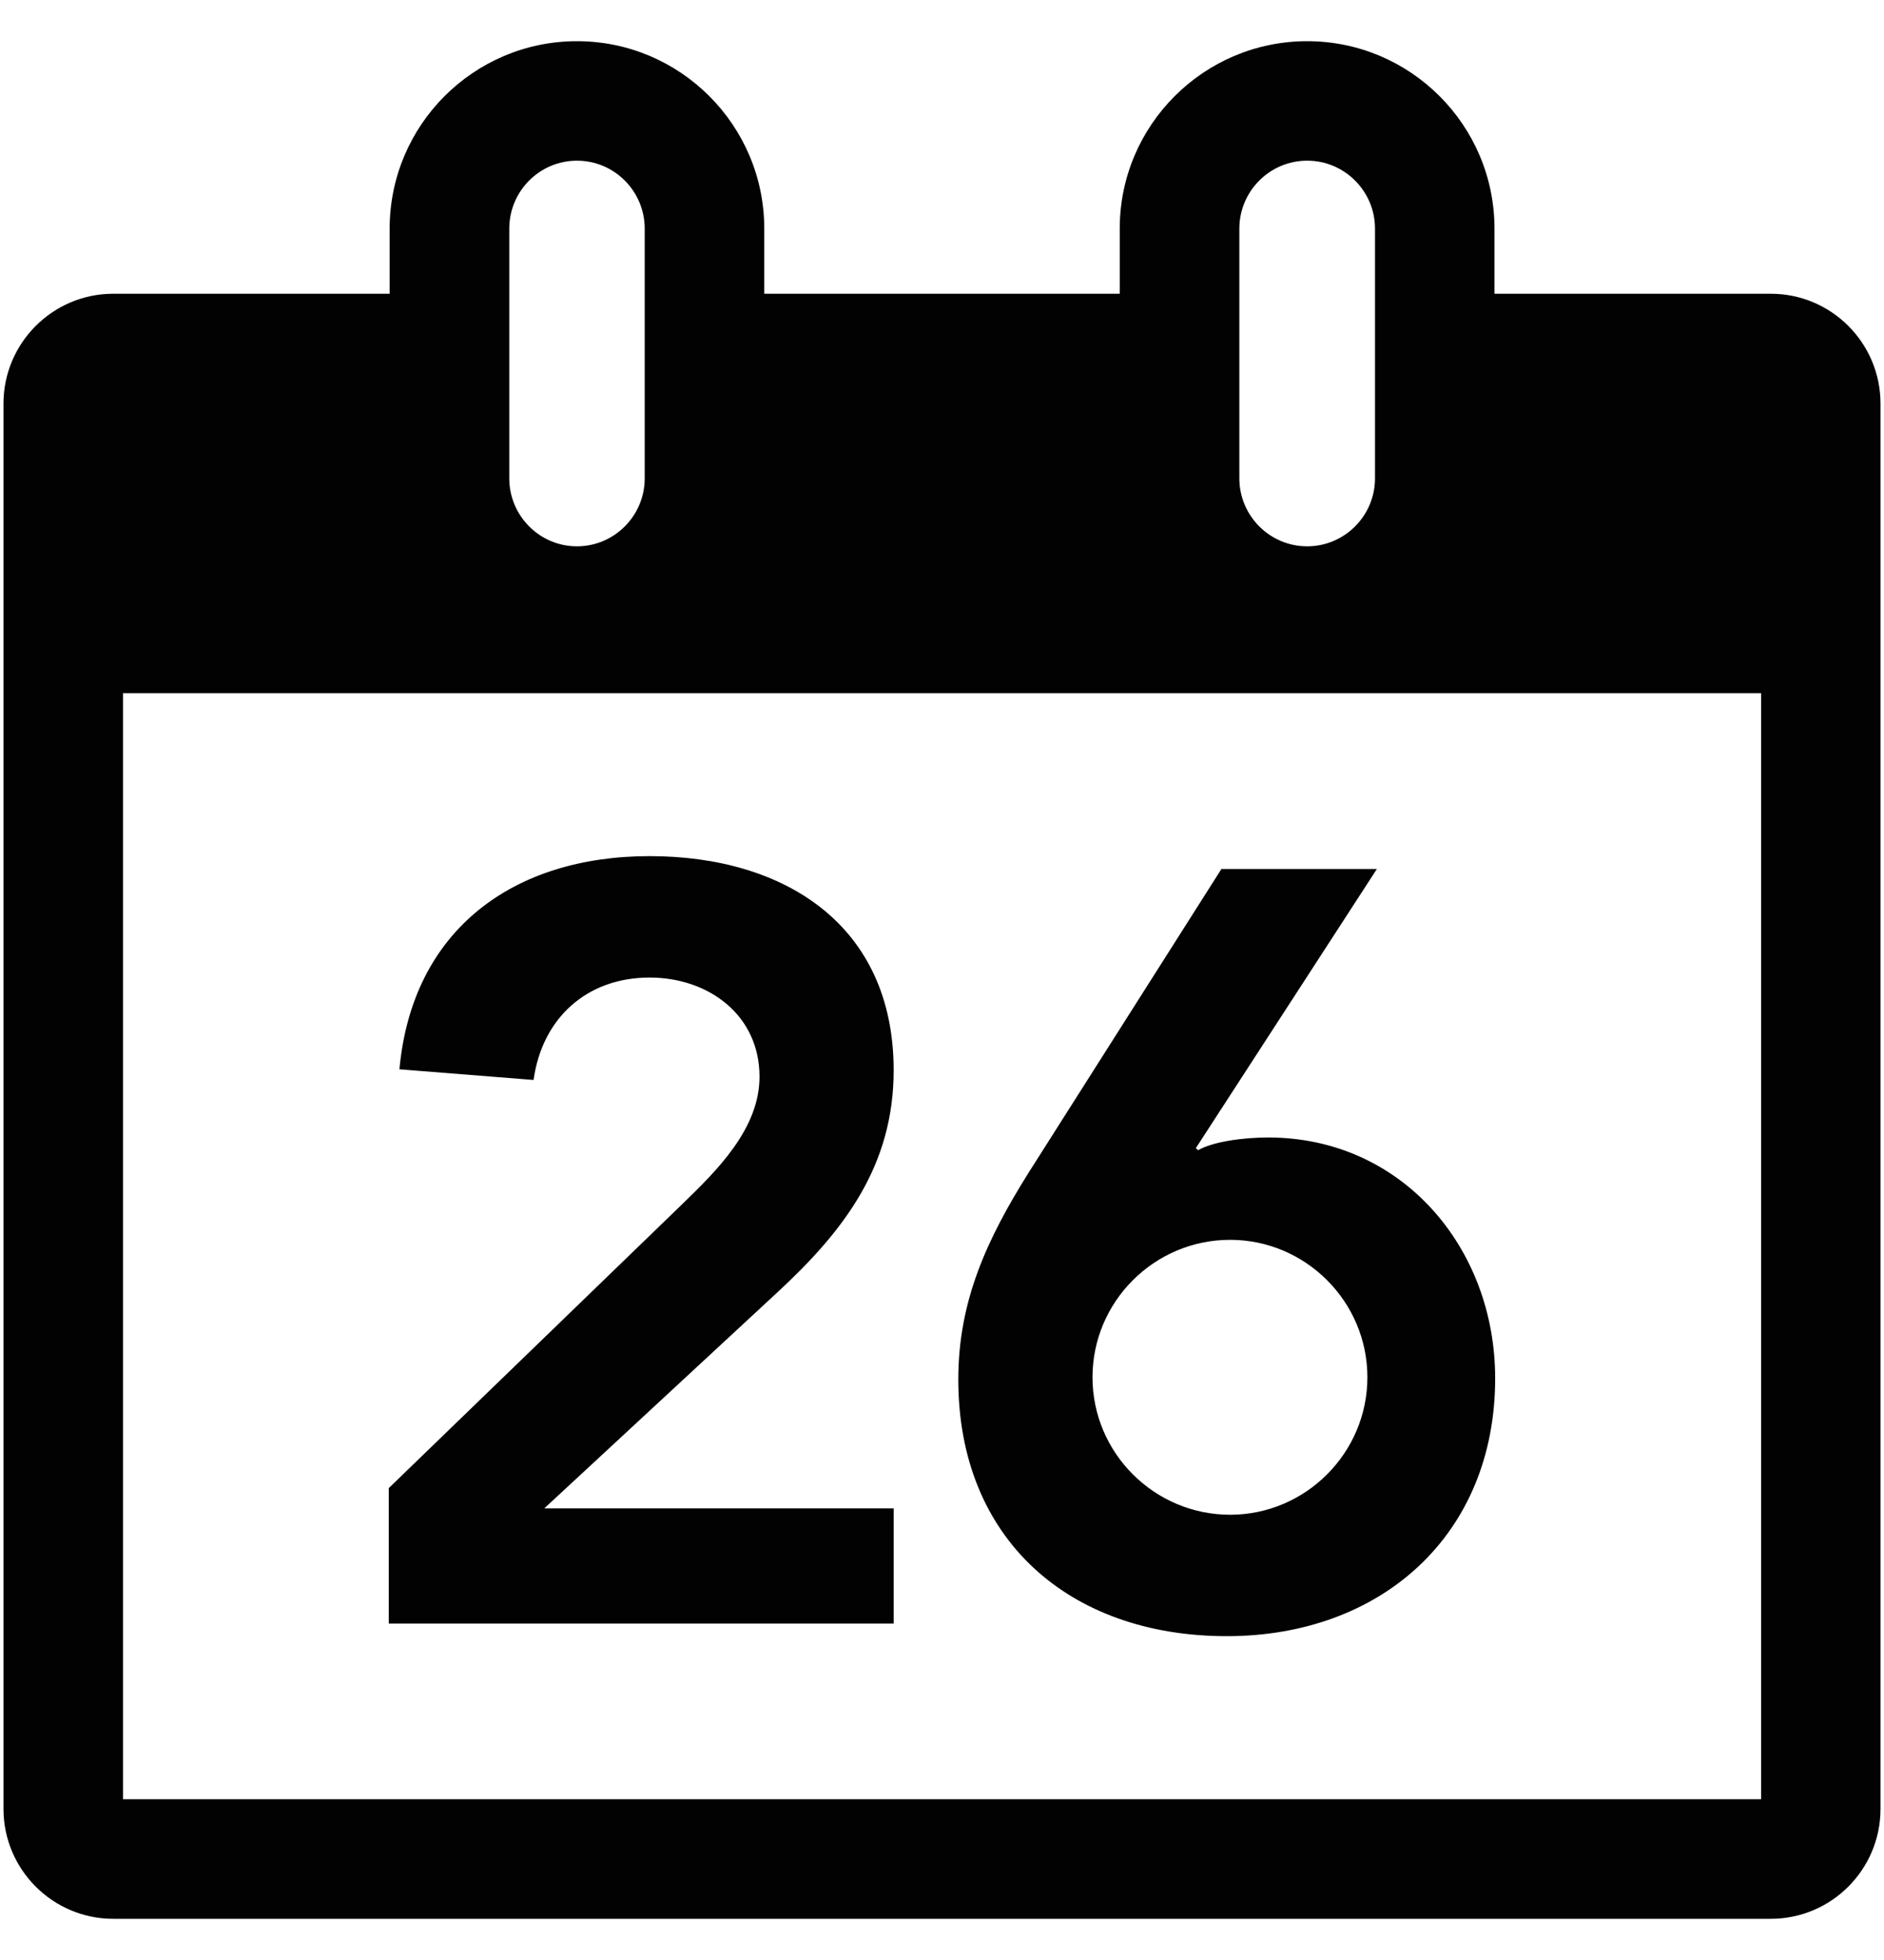 <?xml version="1.0" encoding="iso-8859-1"?>
<!-- Generator: Adobe Illustrator 16.0.0, SVG Export Plug-In . SVG Version: 6.00 Build 0)  -->
<!DOCTYPE svg PUBLIC "-//W3C//DTD SVG 1.1//EN" "http://www.w3.org/Graphics/SVG/1.1/DTD/svg11.dtd">
<svg version="1.1" xmlns="http://www.w3.org/2000/svg" xmlns:xlink="http://www.w3.org/1999/xlink" x="0px" y="0px"
	 width="961.539px" height="1000px" viewBox="0 0 961.539 1000" style="enable-background:new 0 0 961.539 1000;"
	 xml:space="preserve">
<g id="KP_x5F_Date_x5F_icon">
	<path style="fill:#020202;" d="M903.764,149.871H762.742v-33.209c0-52.789-42.895-95.649-95.596-95.649
		c-52.736,0-95.666,42.86-95.666,95.649v33.209H390.059v-33.209c0-52.789-42.931-95.649-95.597-95.649
		c-52.701,0-95.596,42.86-95.596,95.649v33.209H57.774c-30.838,0-55.993,25.139-55.993,56.045v717.009
		c0,30.908,25.155,56.062,55.993,56.062h845.989c30.906,0,55.994-25.154,55.994-56.062V205.916
		C959.758,175.01,934.67,149.871,903.764,149.871z M632.531,116.662c0-19.127,15.523-34.686,34.615-34.686
		s34.613,15.559,34.613,34.686v127.385c0,19.111-15.521,34.687-34.613,34.687s-34.615-15.575-34.615-34.687V116.662z
		 M259.917,116.662c0-19.127,15.488-34.686,34.545-34.686c19.057,0,34.58,15.559,34.58,34.686v127.385
		c0,19.111-15.523,34.687-34.58,34.687c-19.057,0-34.545-15.575-34.545-34.687V116.662z M898.809,917.97H62.798V353.66h836.01
		V917.97z M456.1,828.333H198.415v-69.089l149.476-144.59c17.982-17.431,39.742-38.67,39.742-65.314
		c0-31.496-26.056-50.589-56.097-50.589c-32.016,0-54.849,20.688-59.215,52.252l-68.466-5.438
		c6.514-71.238,58.141-108.763,127.681-108.763c69.125,0,124.563,35.341,124.563,109.281c0,48.439-24.982,81.53-59.215,113.164
		L277.795,769.568H456.1V828.333z M489.084,703.805c0-40.263,14.762-71.792,35.932-105.573l98.369-154.883h79.346l-92.408,142.443
		l1.178,1.038c7.518-4.33,22.764-6.479,35.793-6.479c67.98,0,115.797,56.028,115.797,122.866
		c0,79.899-58.107,131.562-136.967,131.562C545.701,834.779,489.084,785.3,489.084,703.805z M557.586,702.697
		c0,38.632,31.566,70.129,70.234,70.129c38.494,0,70.059-31.497,70.059-70.129c0-38.634-31.564-70.13-70.059-70.13
		C589.152,632.567,557.586,664.063,557.586,702.697z"/>
</g>
<g id="Layer_1">
</g>
</svg>
